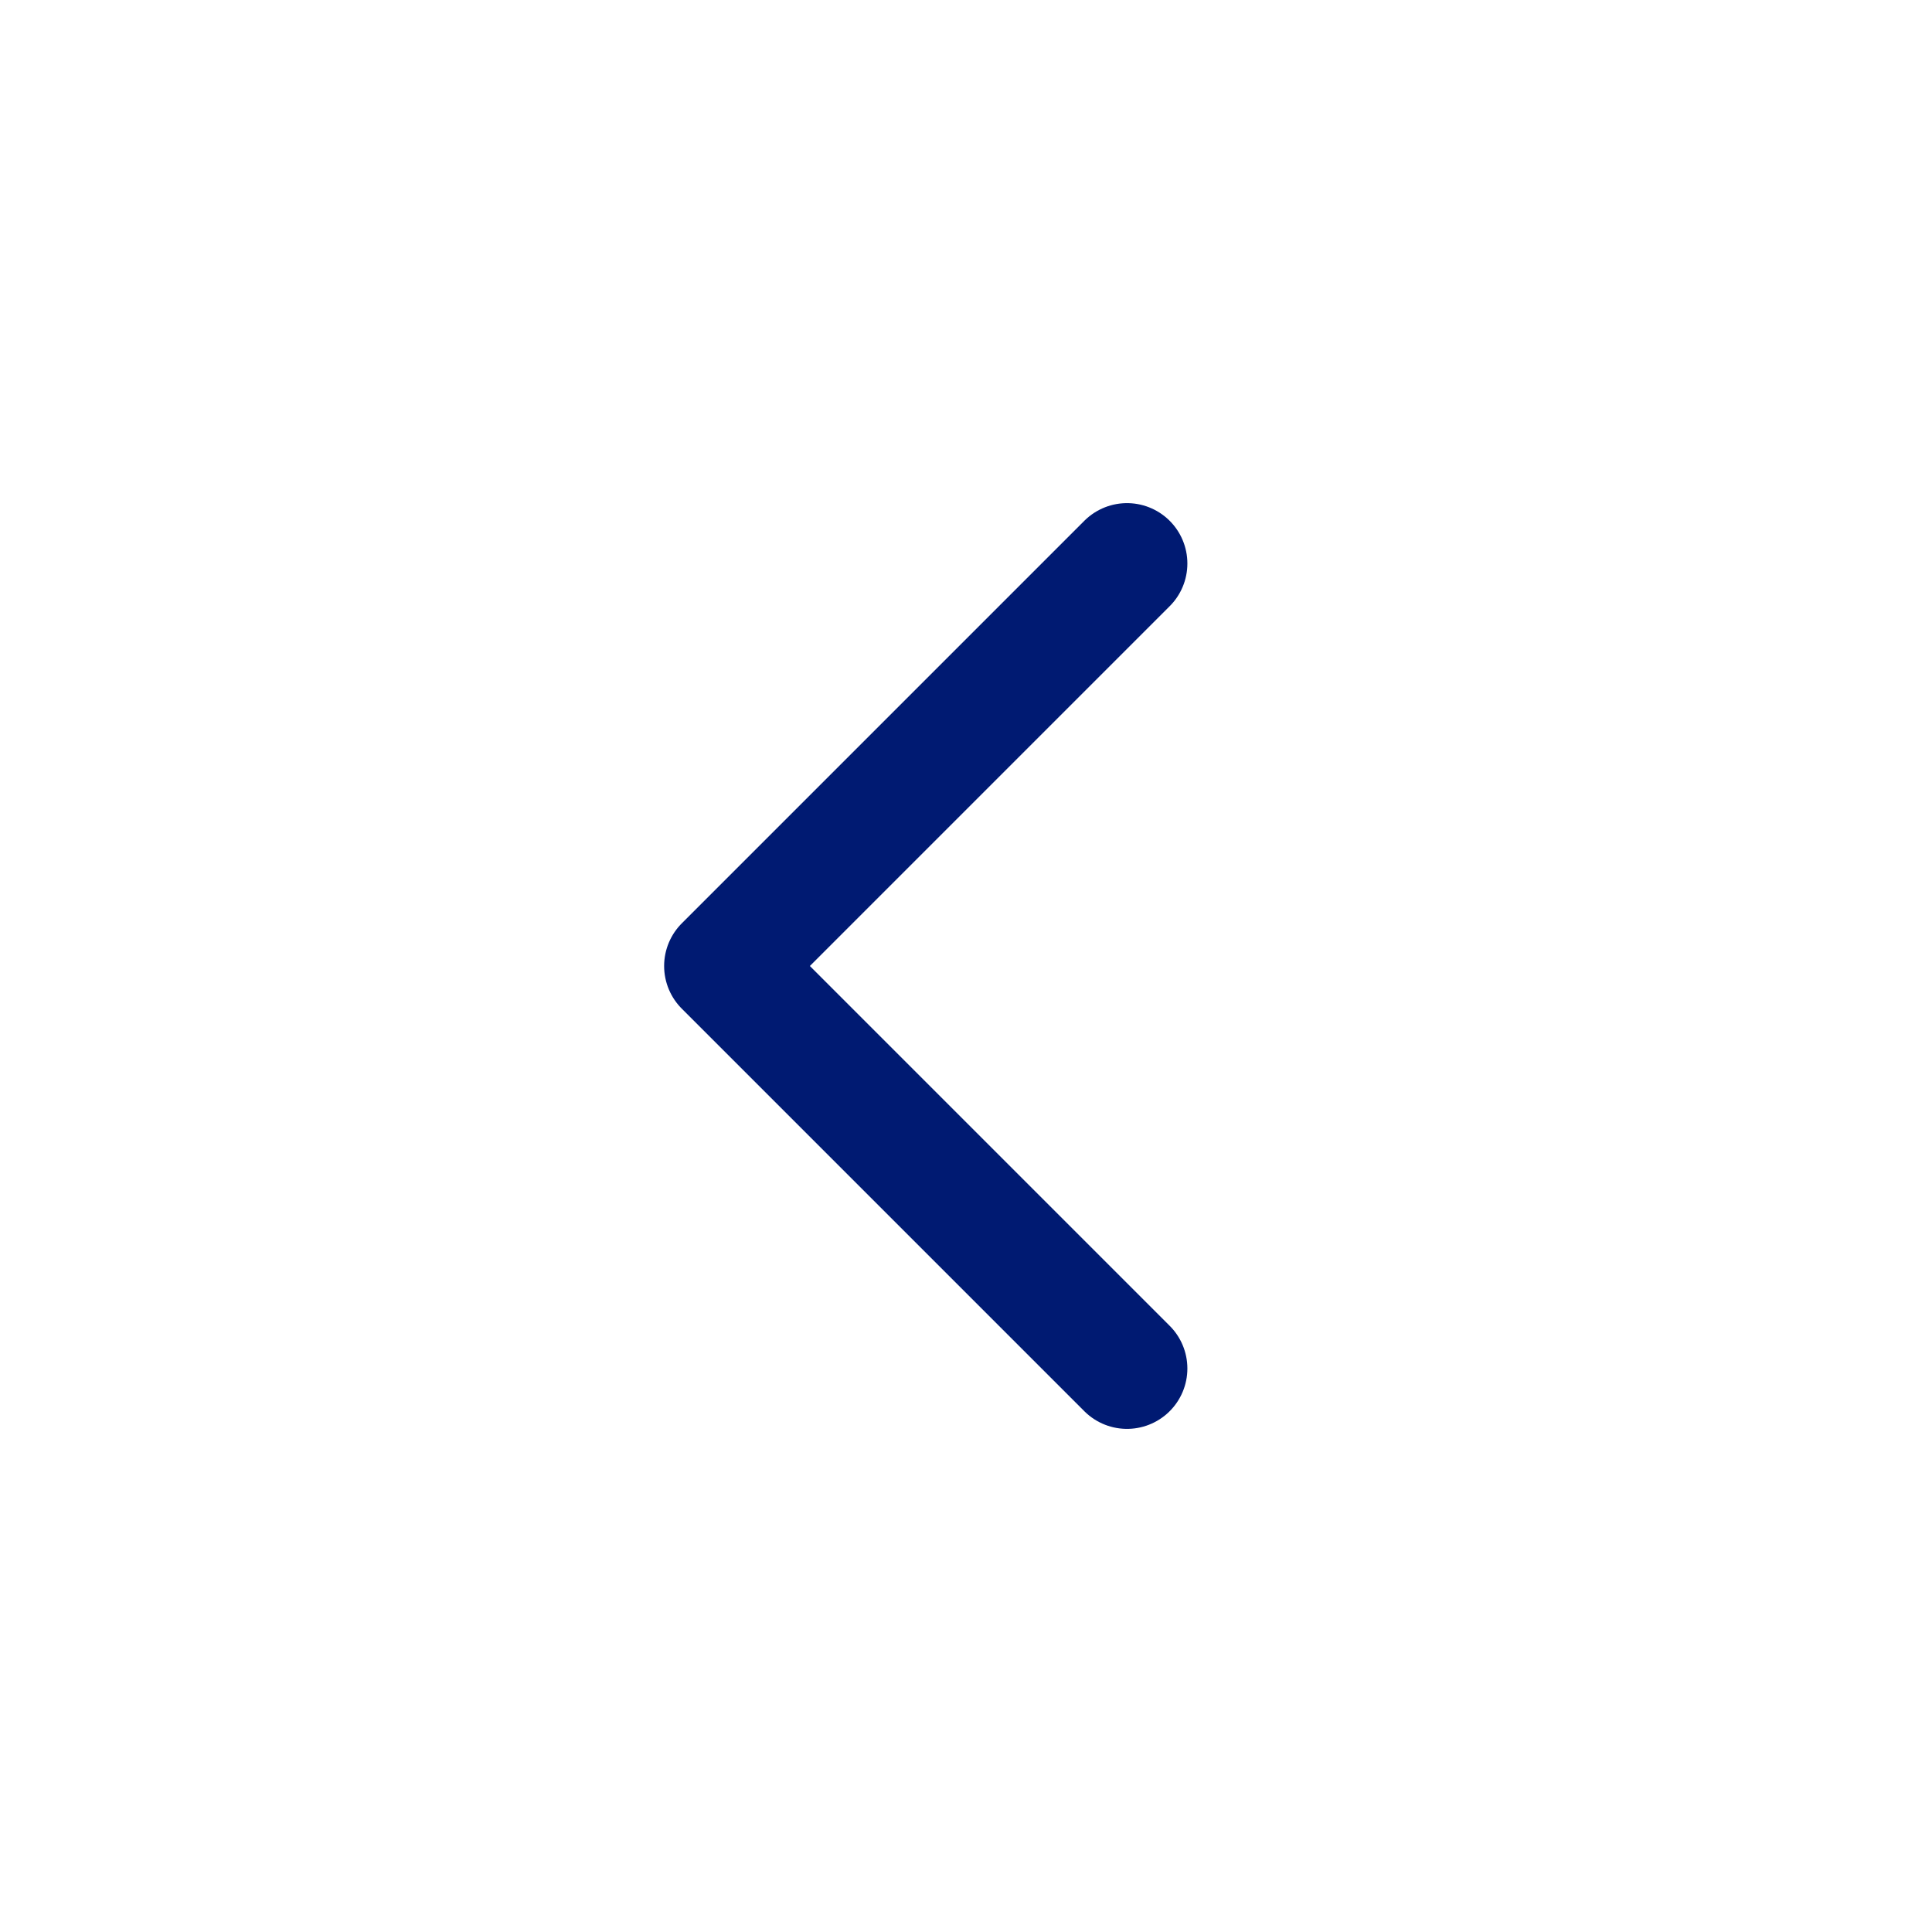 <svg width="24" height="24" viewBox="0 0 24 24" fill="none" xmlns="http://www.w3.org/2000/svg">
<path d="M14 7L9 12L14 17" stroke="#001A72" stroke-width="1.5" stroke-linecap="round" stroke-linejoin="round"/>
</svg>
